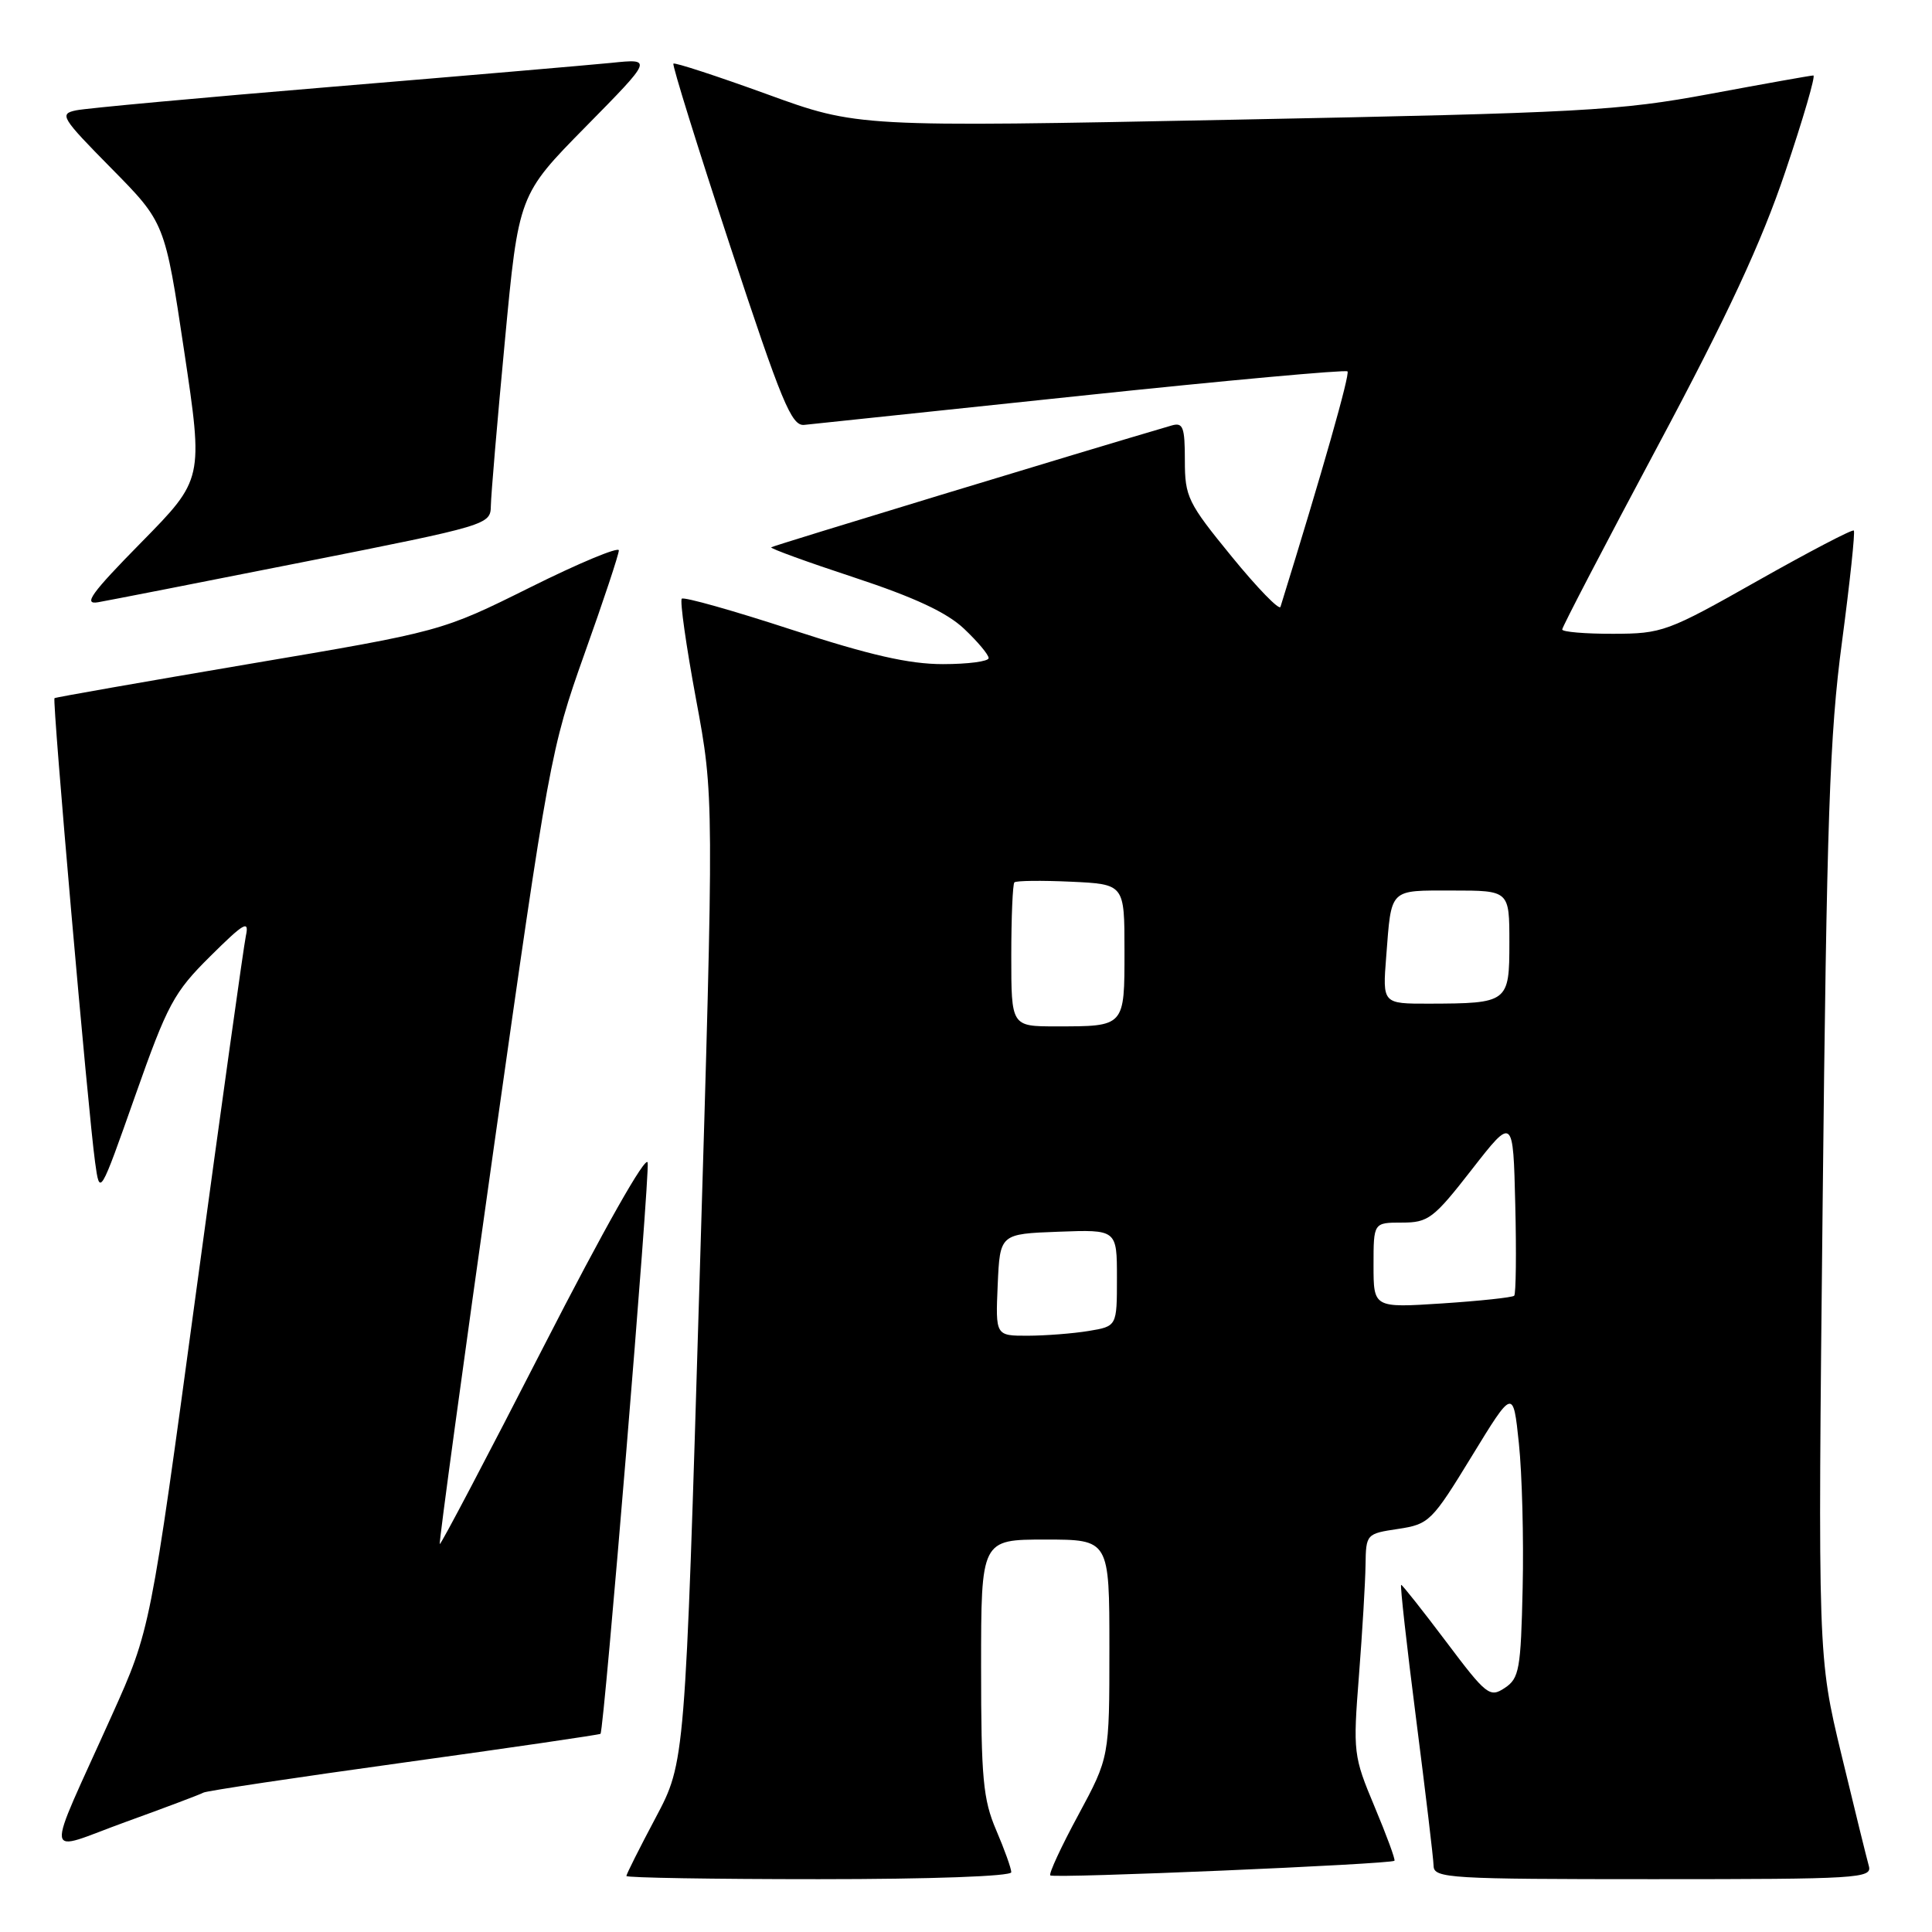 <?xml version="1.0" encoding="UTF-8" standalone="no"?>
<!DOCTYPE svg PUBLIC "-//W3C//DTD SVG 1.1//EN" "http://www.w3.org/Graphics/SVG/1.1/DTD/svg11.dtd" >
<svg xmlns="http://www.w3.org/2000/svg" xmlns:xlink="http://www.w3.org/1999/xlink" version="1.1" viewBox="0 0 256 256">
 <g >
 <path fill="currentColor"
d=" M 134.00 248.08 C 134.00 247.58 133.10 245.07 132.00 242.50 C 130.26 238.45 130.00 235.61 130.00 220.92 C 130.00 204.00 130.00 204.00 138.50 204.00 C 147.00 204.00 147.00 204.00 147.00 218.42 C 147.00 232.85 147.00 232.85 142.89 240.48 C 140.62 244.67 138.95 248.28 139.17 248.50 C 139.59 248.93 184.30 247.02 184.77 246.56 C 184.92 246.42 183.73 243.19 182.14 239.40 C 179.33 232.69 179.27 232.22 180.07 222.00 C 180.52 216.22 180.91 209.64 180.94 207.36 C 181.00 203.27 181.05 203.22 185.26 202.59 C 189.36 201.97 189.73 201.61 195.01 192.97 C 200.50 183.99 200.50 183.99 201.26 191.25 C 201.68 195.24 201.91 203.85 201.76 210.38 C 201.52 221.20 201.31 222.39 199.39 223.66 C 197.40 224.98 196.96 224.63 191.62 217.53 C 188.50 213.39 185.82 210.00 185.66 210.00 C 185.50 210.00 186.39 217.99 187.64 227.75 C 188.89 237.51 189.94 246.29 189.96 247.25 C 190.00 248.88 192.07 249.00 219.07 249.00 C 246.27 249.00 248.10 248.89 247.63 247.25 C 247.36 246.29 245.72 239.65 244.00 232.50 C 240.87 219.50 240.87 219.50 241.51 159.50 C 242.05 108.50 242.43 97.34 244.07 85.08 C 245.12 77.15 245.83 70.50 245.64 70.30 C 245.44 70.11 239.71 73.11 232.89 76.96 C 220.96 83.71 220.25 83.97 213.75 83.98 C 210.04 83.99 207.00 83.73 207.00 83.41 C 207.00 83.08 212.68 72.17 219.63 59.16 C 228.92 41.77 233.41 32.12 236.56 22.75 C 238.93 15.74 240.60 10.00 240.28 10.00 C 239.95 10.00 233.80 11.10 226.60 12.44 C 214.47 14.69 209.80 14.95 163.57 15.86 C 113.63 16.85 113.63 16.85 101.60 12.47 C 94.98 10.07 89.41 8.25 89.23 8.43 C 89.05 8.61 92.44 19.50 96.76 32.63 C 103.58 53.33 104.88 56.47 106.56 56.30 C 107.63 56.19 124.16 54.45 143.30 52.43 C 162.44 50.41 178.30 48.97 178.55 49.21 C 178.90 49.57 175.23 62.49 169.67 80.41 C 169.52 80.91 166.60 77.91 163.20 73.74 C 157.39 66.63 157.00 65.84 157.00 61.01 C 157.00 56.58 156.76 55.94 155.25 56.38 C 144.12 59.63 102.42 72.31 102.19 72.52 C 102.01 72.67 106.96 74.47 113.19 76.52 C 121.16 79.15 125.46 81.15 127.75 83.32 C 129.54 85.01 131.00 86.75 131.00 87.20 C 131.00 87.64 128.27 88.00 124.94 88.00 C 120.44 88.00 115.25 86.81 104.85 83.42 C 97.14 80.90 90.61 79.06 90.34 79.33 C 90.07 79.60 90.92 85.60 92.23 92.66 C 94.62 105.50 94.62 105.50 92.70 169.50 C 90.78 233.50 90.78 233.50 86.89 240.83 C 84.75 244.86 83.00 248.34 83.00 248.58 C 83.00 248.81 94.47 249.00 108.50 249.00 C 123.30 249.00 134.00 248.62 134.00 248.08 Z  M 26.96 237.53 C 27.31 237.31 39.24 235.52 53.48 233.55 C 67.72 231.58 79.45 229.86 79.57 229.74 C 80.05 229.18 86.11 155.81 85.82 154.06 C 85.63 152.92 79.99 162.89 72.00 178.49 C 64.58 192.98 58.40 204.73 58.27 204.60 C 58.14 204.47 61.37 180.77 65.45 151.93 C 72.70 100.73 72.98 99.20 77.43 86.68 C 79.95 79.64 82.00 73.45 82.00 72.93 C 82.00 72.41 76.71 74.61 70.25 77.83 C 58.50 83.67 58.50 83.67 33.00 87.98 C 18.98 90.36 7.38 92.39 7.22 92.51 C 6.90 92.75 11.67 147.31 12.60 154.00 C 13.22 158.50 13.22 158.50 17.91 145.21 C 22.20 133.04 23.04 131.49 27.86 126.71 C 32.35 122.26 33.04 121.86 32.58 124.00 C 32.29 125.38 29.32 146.63 25.98 171.23 C 19.92 215.96 19.92 215.96 14.85 227.23 C 5.81 247.34 5.56 245.43 16.67 241.41 C 21.98 239.49 26.61 237.74 26.96 237.53 Z  M 40.25 74.46 C 64.72 69.61 65.00 69.52 65.04 67.03 C 65.06 65.64 65.89 55.80 66.90 45.16 C 68.72 25.82 68.72 25.82 77.61 16.79 C 86.50 7.76 86.50 7.76 81.00 8.33 C 77.97 8.63 61.33 10.06 44.00 11.50 C 26.67 12.94 11.41 14.34 10.09 14.62 C 7.82 15.09 8.10 15.56 14.76 22.31 C 21.85 29.50 21.85 29.50 24.40 46.50 C 26.95 63.50 26.95 63.50 18.72 71.87 C 12.07 78.63 10.98 80.15 13.00 79.80 C 14.38 79.56 26.64 77.16 40.25 74.46 Z  M 132.20 170.25 C 132.50 163.50 132.50 163.50 140.25 163.21 C 148.00 162.92 148.00 162.92 148.00 169.33 C 148.00 175.74 148.00 175.74 144.25 176.36 C 142.19 176.70 138.57 176.98 136.20 176.99 C 131.91 177.00 131.91 177.00 132.20 170.25 Z  M 182.00 167.65 C 182.00 162.00 182.00 162.00 185.77 162.00 C 189.26 162.00 189.96 161.47 195.02 154.97 C 200.50 147.94 200.50 147.94 200.78 159.60 C 200.94 166.02 200.87 171.46 200.64 171.69 C 200.41 171.92 196.12 172.38 191.11 172.71 C 182.00 173.30 182.00 173.30 182.00 167.65 Z  M 134.00 126.67 C 134.00 121.53 134.19 117.15 134.41 116.92 C 134.64 116.69 138.01 116.65 141.91 116.83 C 149.00 117.16 149.00 117.16 149.00 125.98 C 149.00 136.10 149.09 136.00 139.92 136.00 C 134.00 136.00 134.00 136.00 134.00 126.67 Z  M 183.68 126.75 C 184.39 117.61 183.99 118.00 192.47 118.00 C 200.00 118.00 200.00 118.00 200.00 124.88 C 200.00 132.85 199.85 132.96 189.34 132.99 C 183.19 133.00 183.19 133.00 183.68 126.75 Z "/>
</g>
</svg>